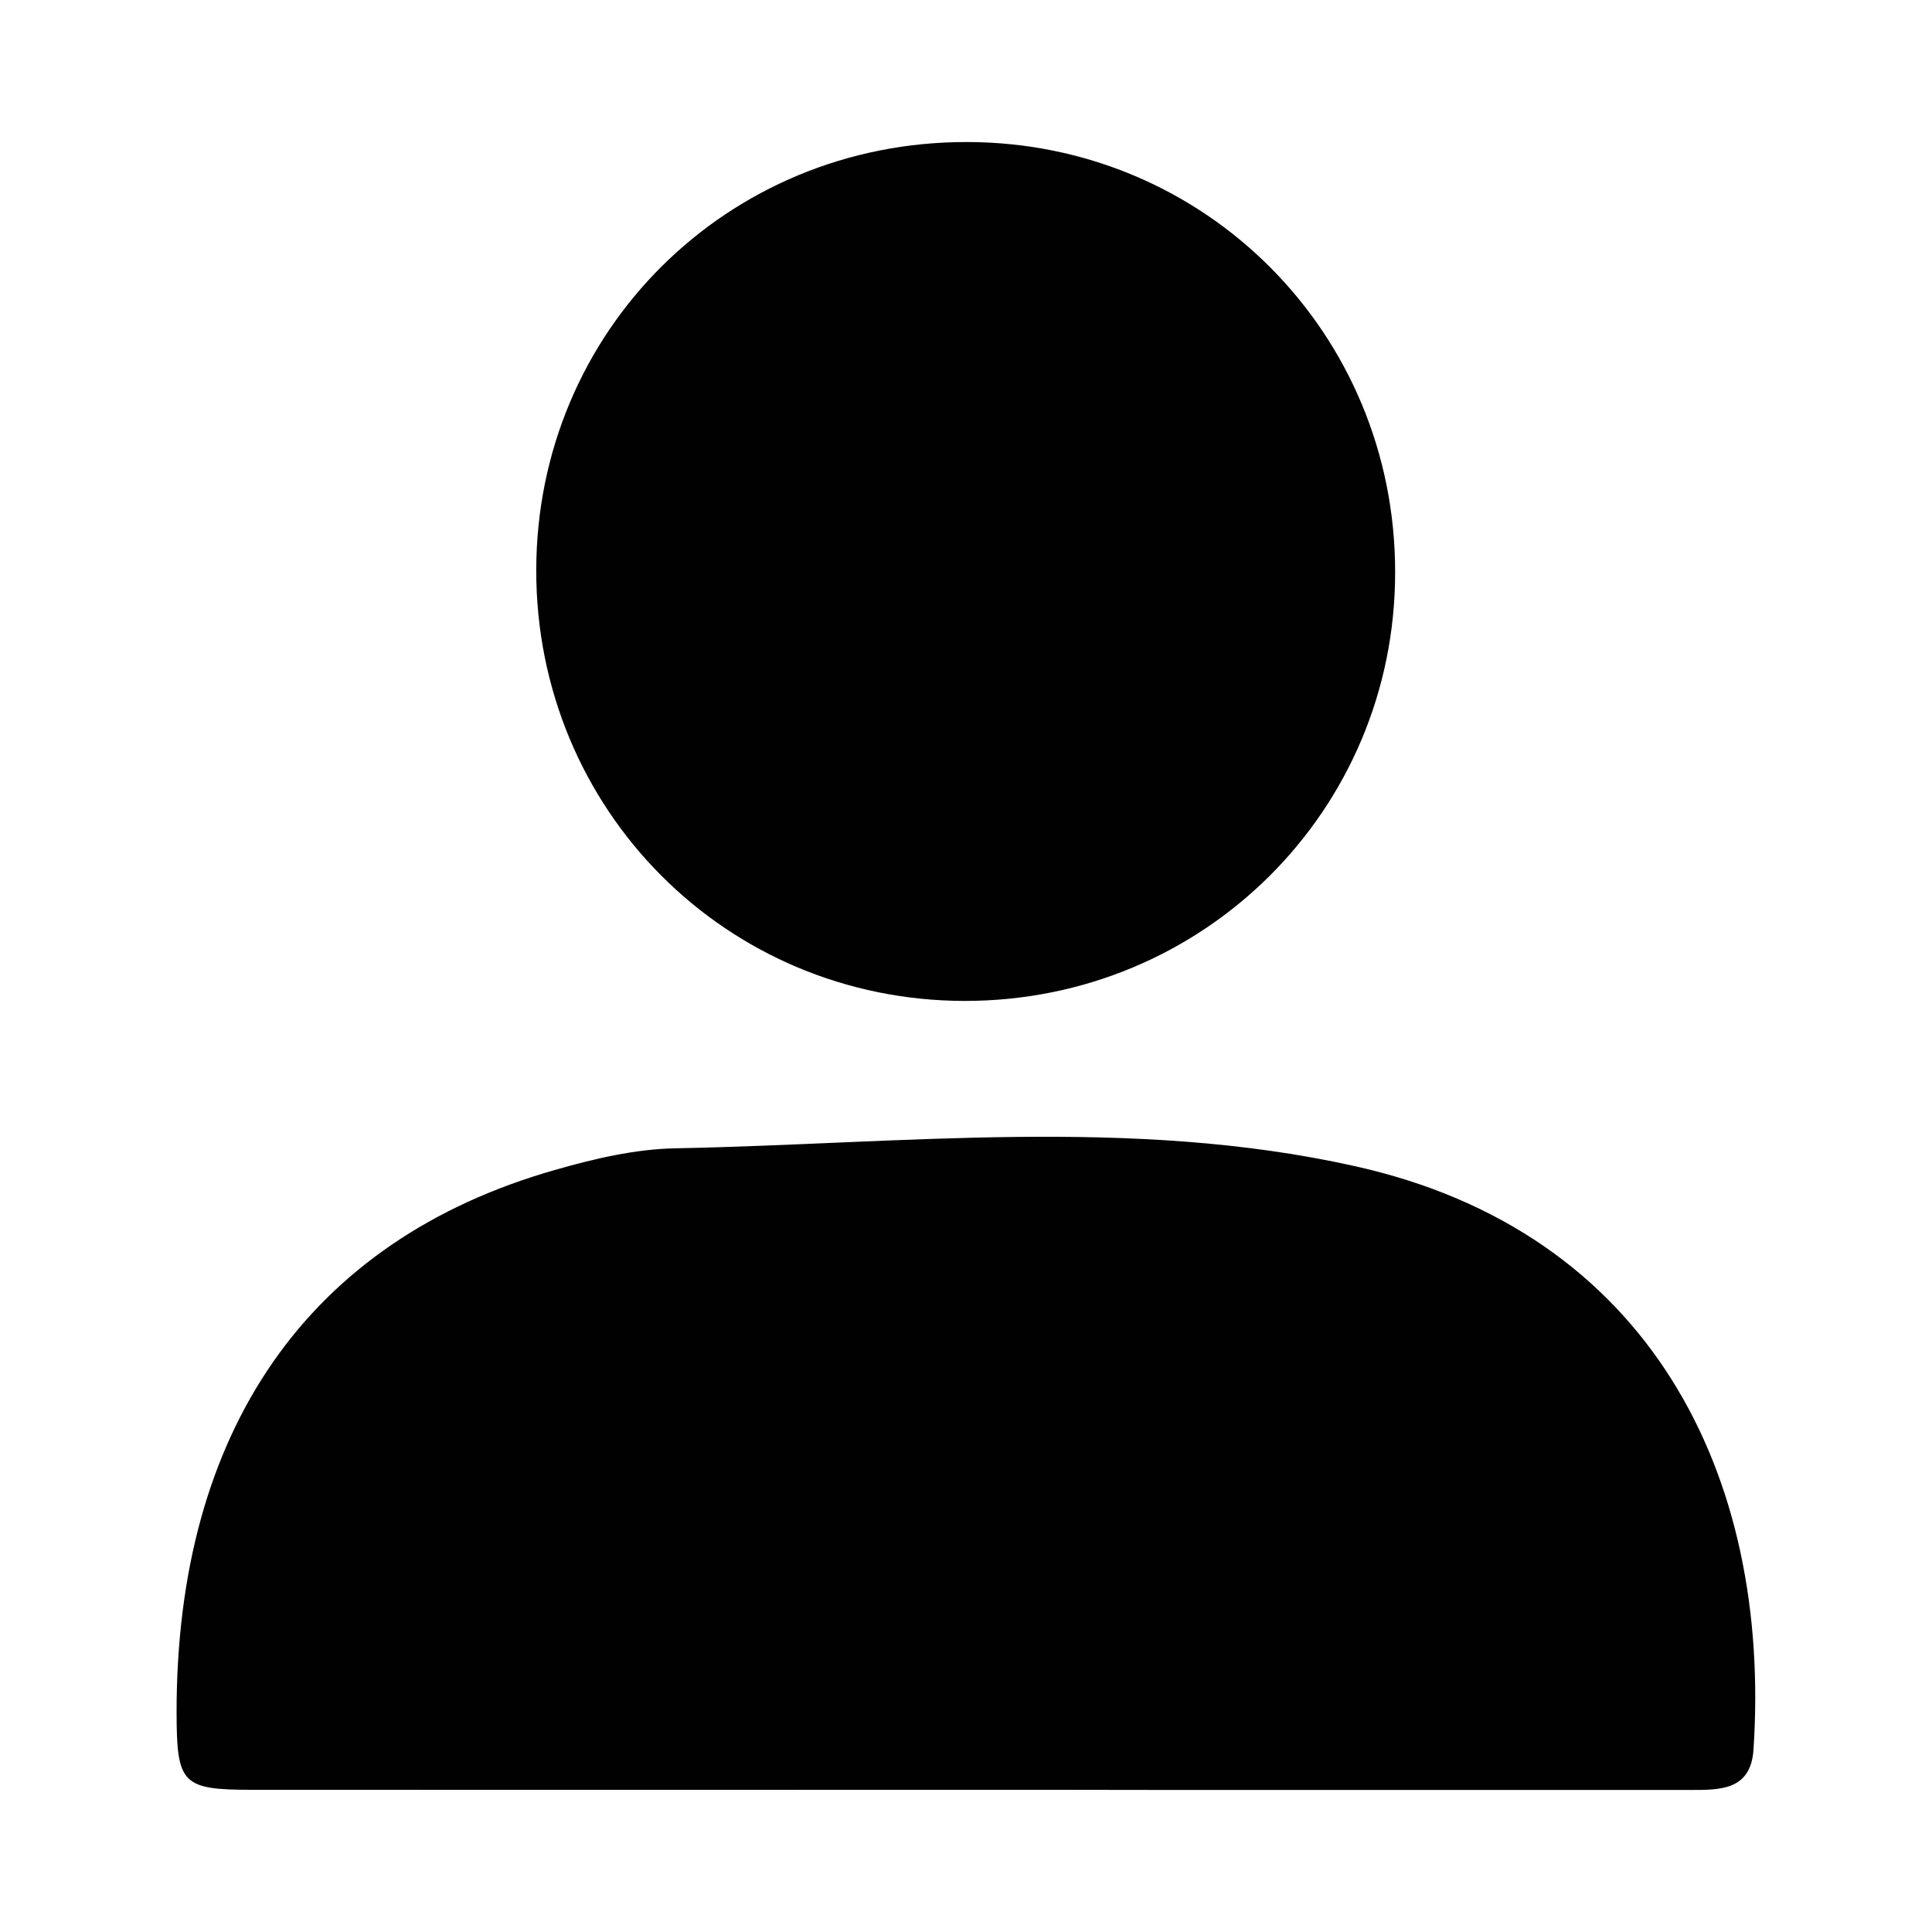 <?xml version="1.0" encoding="utf-8"?>
<!-- Generator: Adobe Illustrator 16.0.0, SVG Export Plug-In . SVG Version: 6.00 Build 0)  -->
<!DOCTYPE svg PUBLIC "-//W3C//DTD SVG 1.1//EN" "http://www.w3.org/Graphics/SVG/1.1/DTD/svg11.dtd">
<svg version="1.1" id="Layer_1" xmlns="http://www.w3.org/2000/svg" xmlns:xlink="http://www.w3.org/1999/xlink" x="0px" y="0px"
	 width="25px" height="25px" viewBox="0 0 25 25" enable-background="new 0 0 25 25" xml:space="preserve">
<g>
	<path fill="#010101" d="M12.502,23.16c-3.079,0-6.159,0.002-9.238,0c-0.909,0-0.977-0.075-0.979-0.996
		c-0.004-3.649,1.702-6.115,4.893-7.024c0.507-0.146,1.039-0.271,1.562-0.281c2.933-0.056,5.898-0.413,8.783,0.229
		c3.83,0.847,5.402,4.003,5.167,7.555c-0.036,0.524-0.432,0.519-0.812,0.519c-2.269,0-4.54,0-6.807,0
		C14.216,23.16,13.362,23.16,12.502,23.16z"/>
	<path fill="#010101" d="M12.509,1.838c3.085,0,5.548,2.475,5.544,5.569c0,3.08-2.477,5.547-5.572,5.545
		c-3.087-0.005-5.544-2.477-5.542-5.573C6.942,4.286,9.408,1.834,12.509,1.838z"/>
</g>
</svg>
